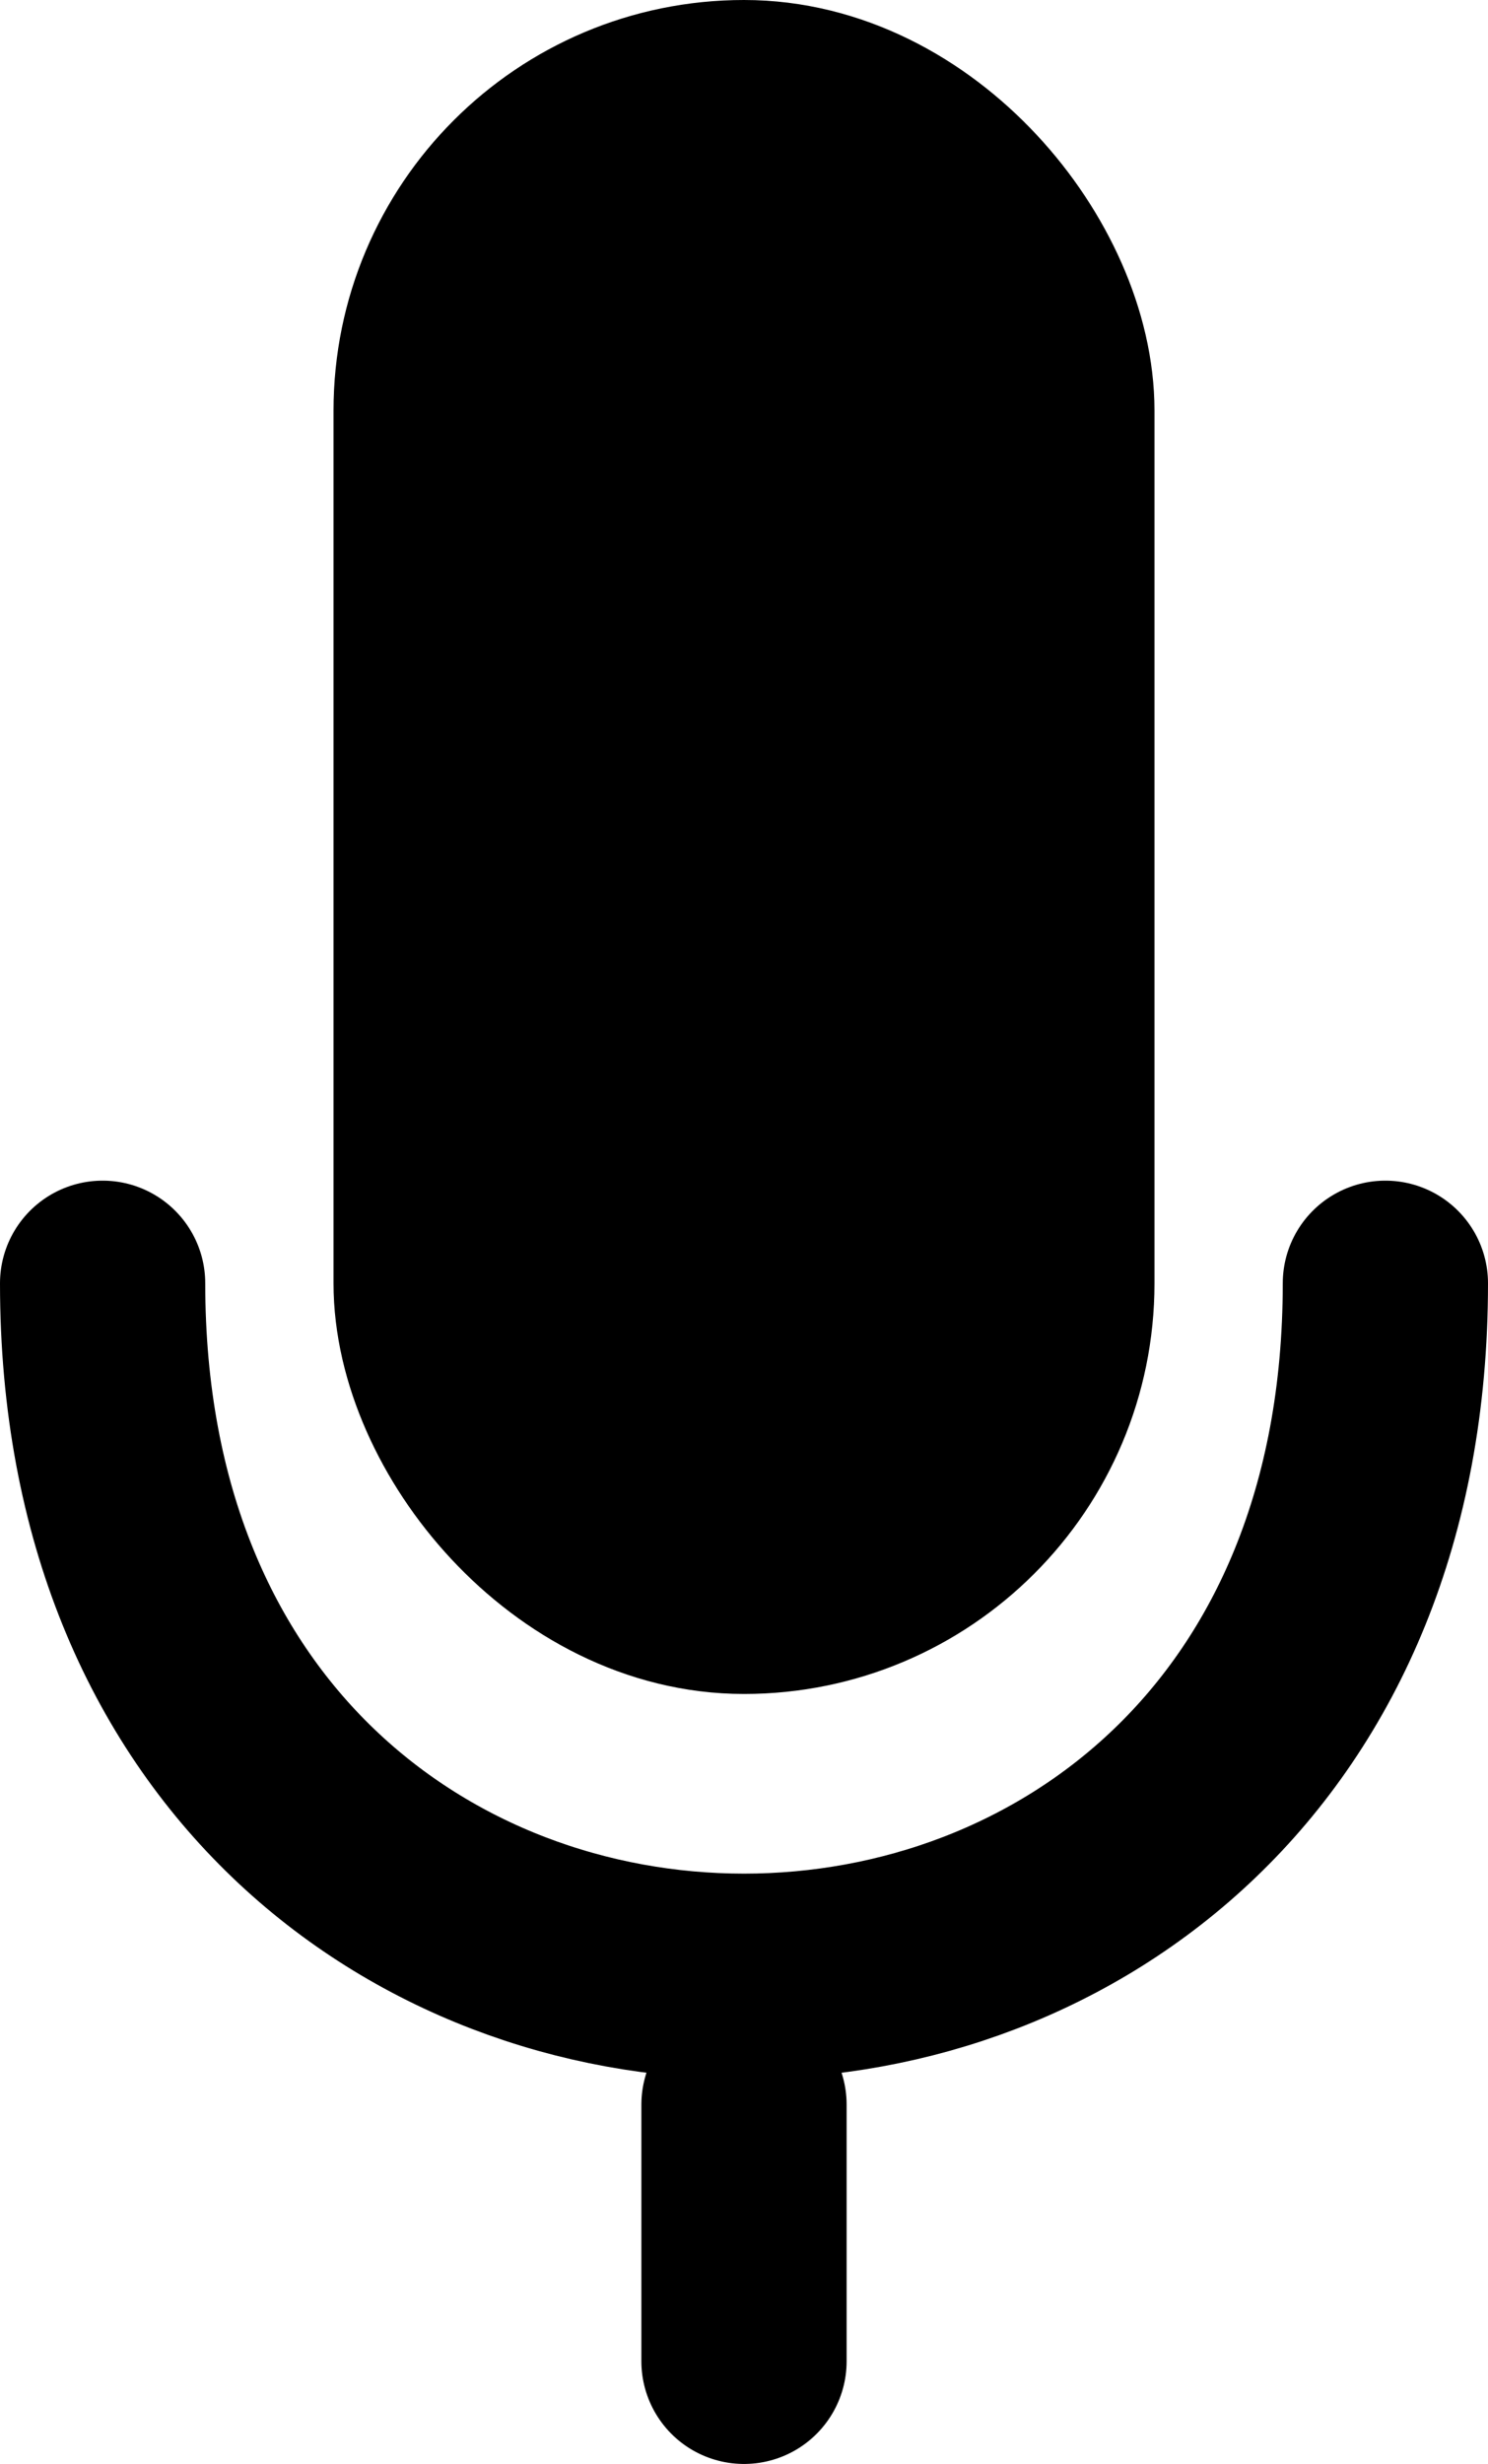 <svg width="29" height="48" viewBox="0 0 29 48" fill="none" xmlns="http://www.w3.org/2000/svg">
<rect x="8.5" y="2" width="12" height="29" rx="6" fill="black" stroke="black" stroke-width="4"/>
<path d="M14.5 41V46" stroke="black" stroke-width="4" stroke-linecap="round"/>
<path d="M2 25C2 43 27 43 27 25" stroke="black" stroke-width="4" stroke-linecap="round"/>
</svg>
